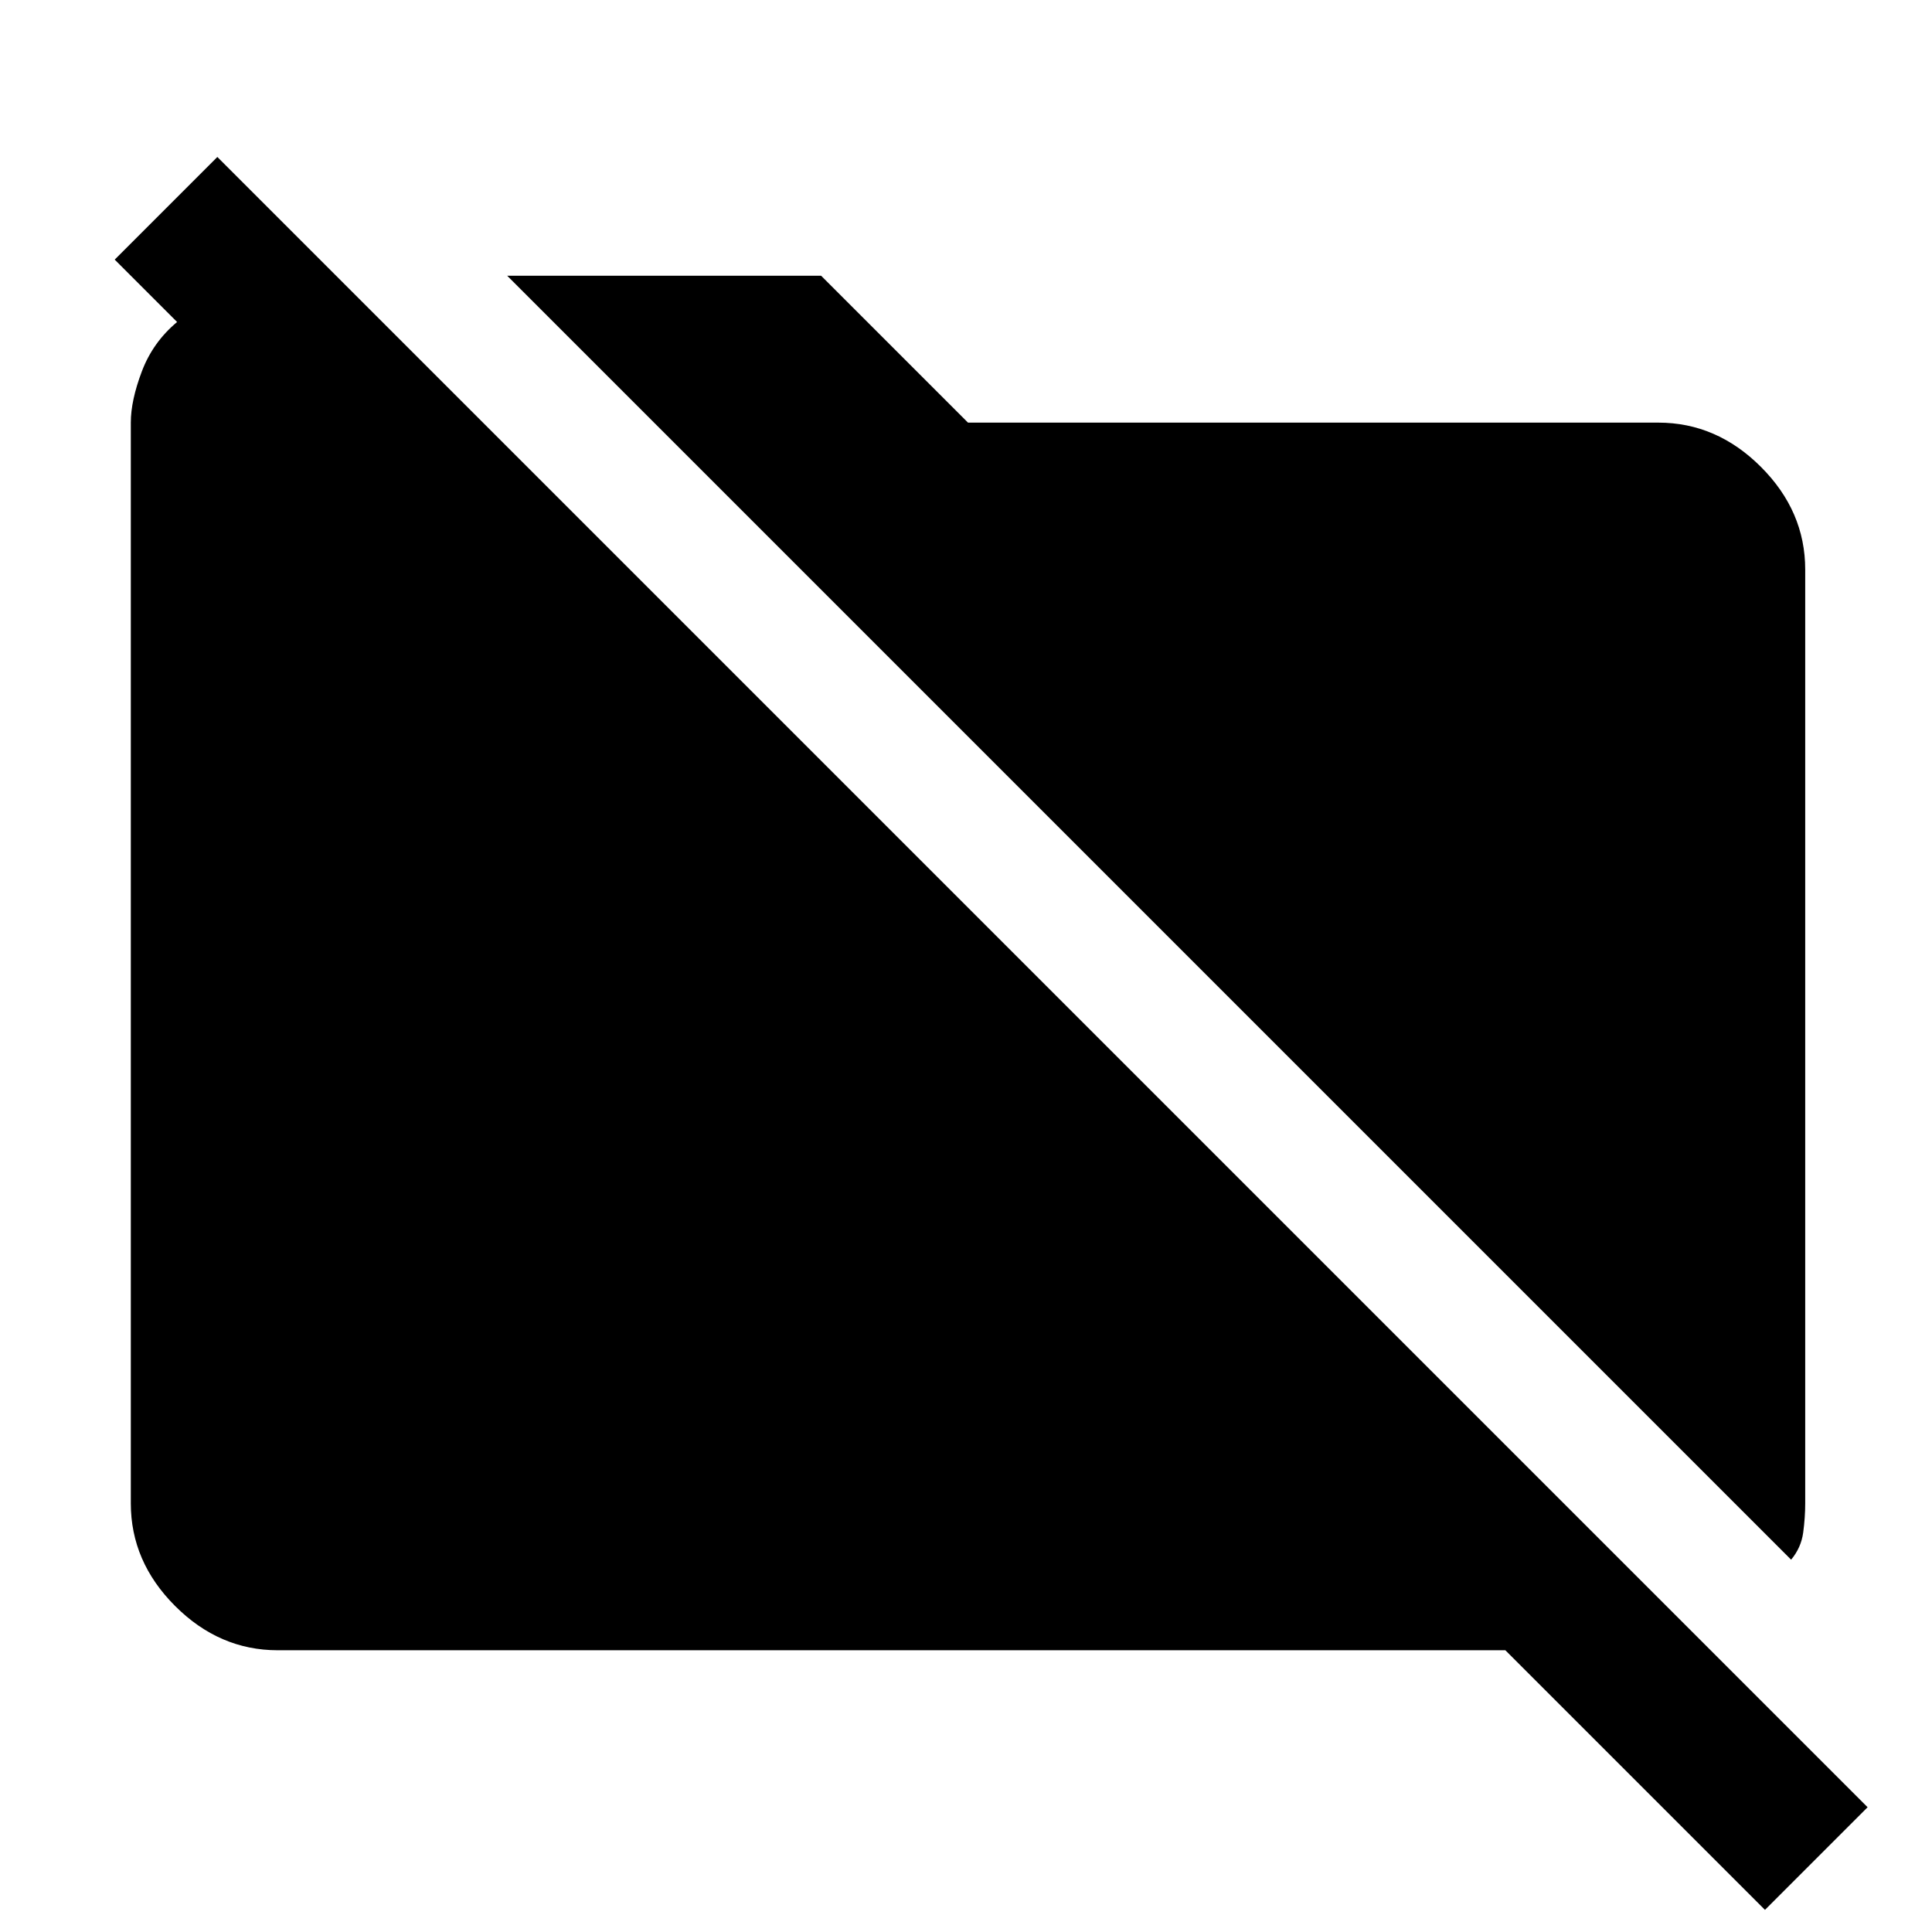 <svg xmlns="http://www.w3.org/2000/svg" height="48" width="48"><path d="M44.5 38.75 12.6 6.85H20.4L24.05 10.5H41.2Q42.65 10.5 43.75 11.6Q44.85 12.7 44.85 14.15V37.35Q44.85 37.7 44.8 38.075Q44.75 38.45 44.5 38.75ZM43.85 47.45 37.4 41H6.9Q5.45 41 4.35 39.9Q3.25 38.8 3.25 37.35V10.5Q3.25 9.95 3.525 9.225Q3.8 8.5 4.4 8L2.85 6.45L5.4 3.9L46.4 44.9Z"/></svg>